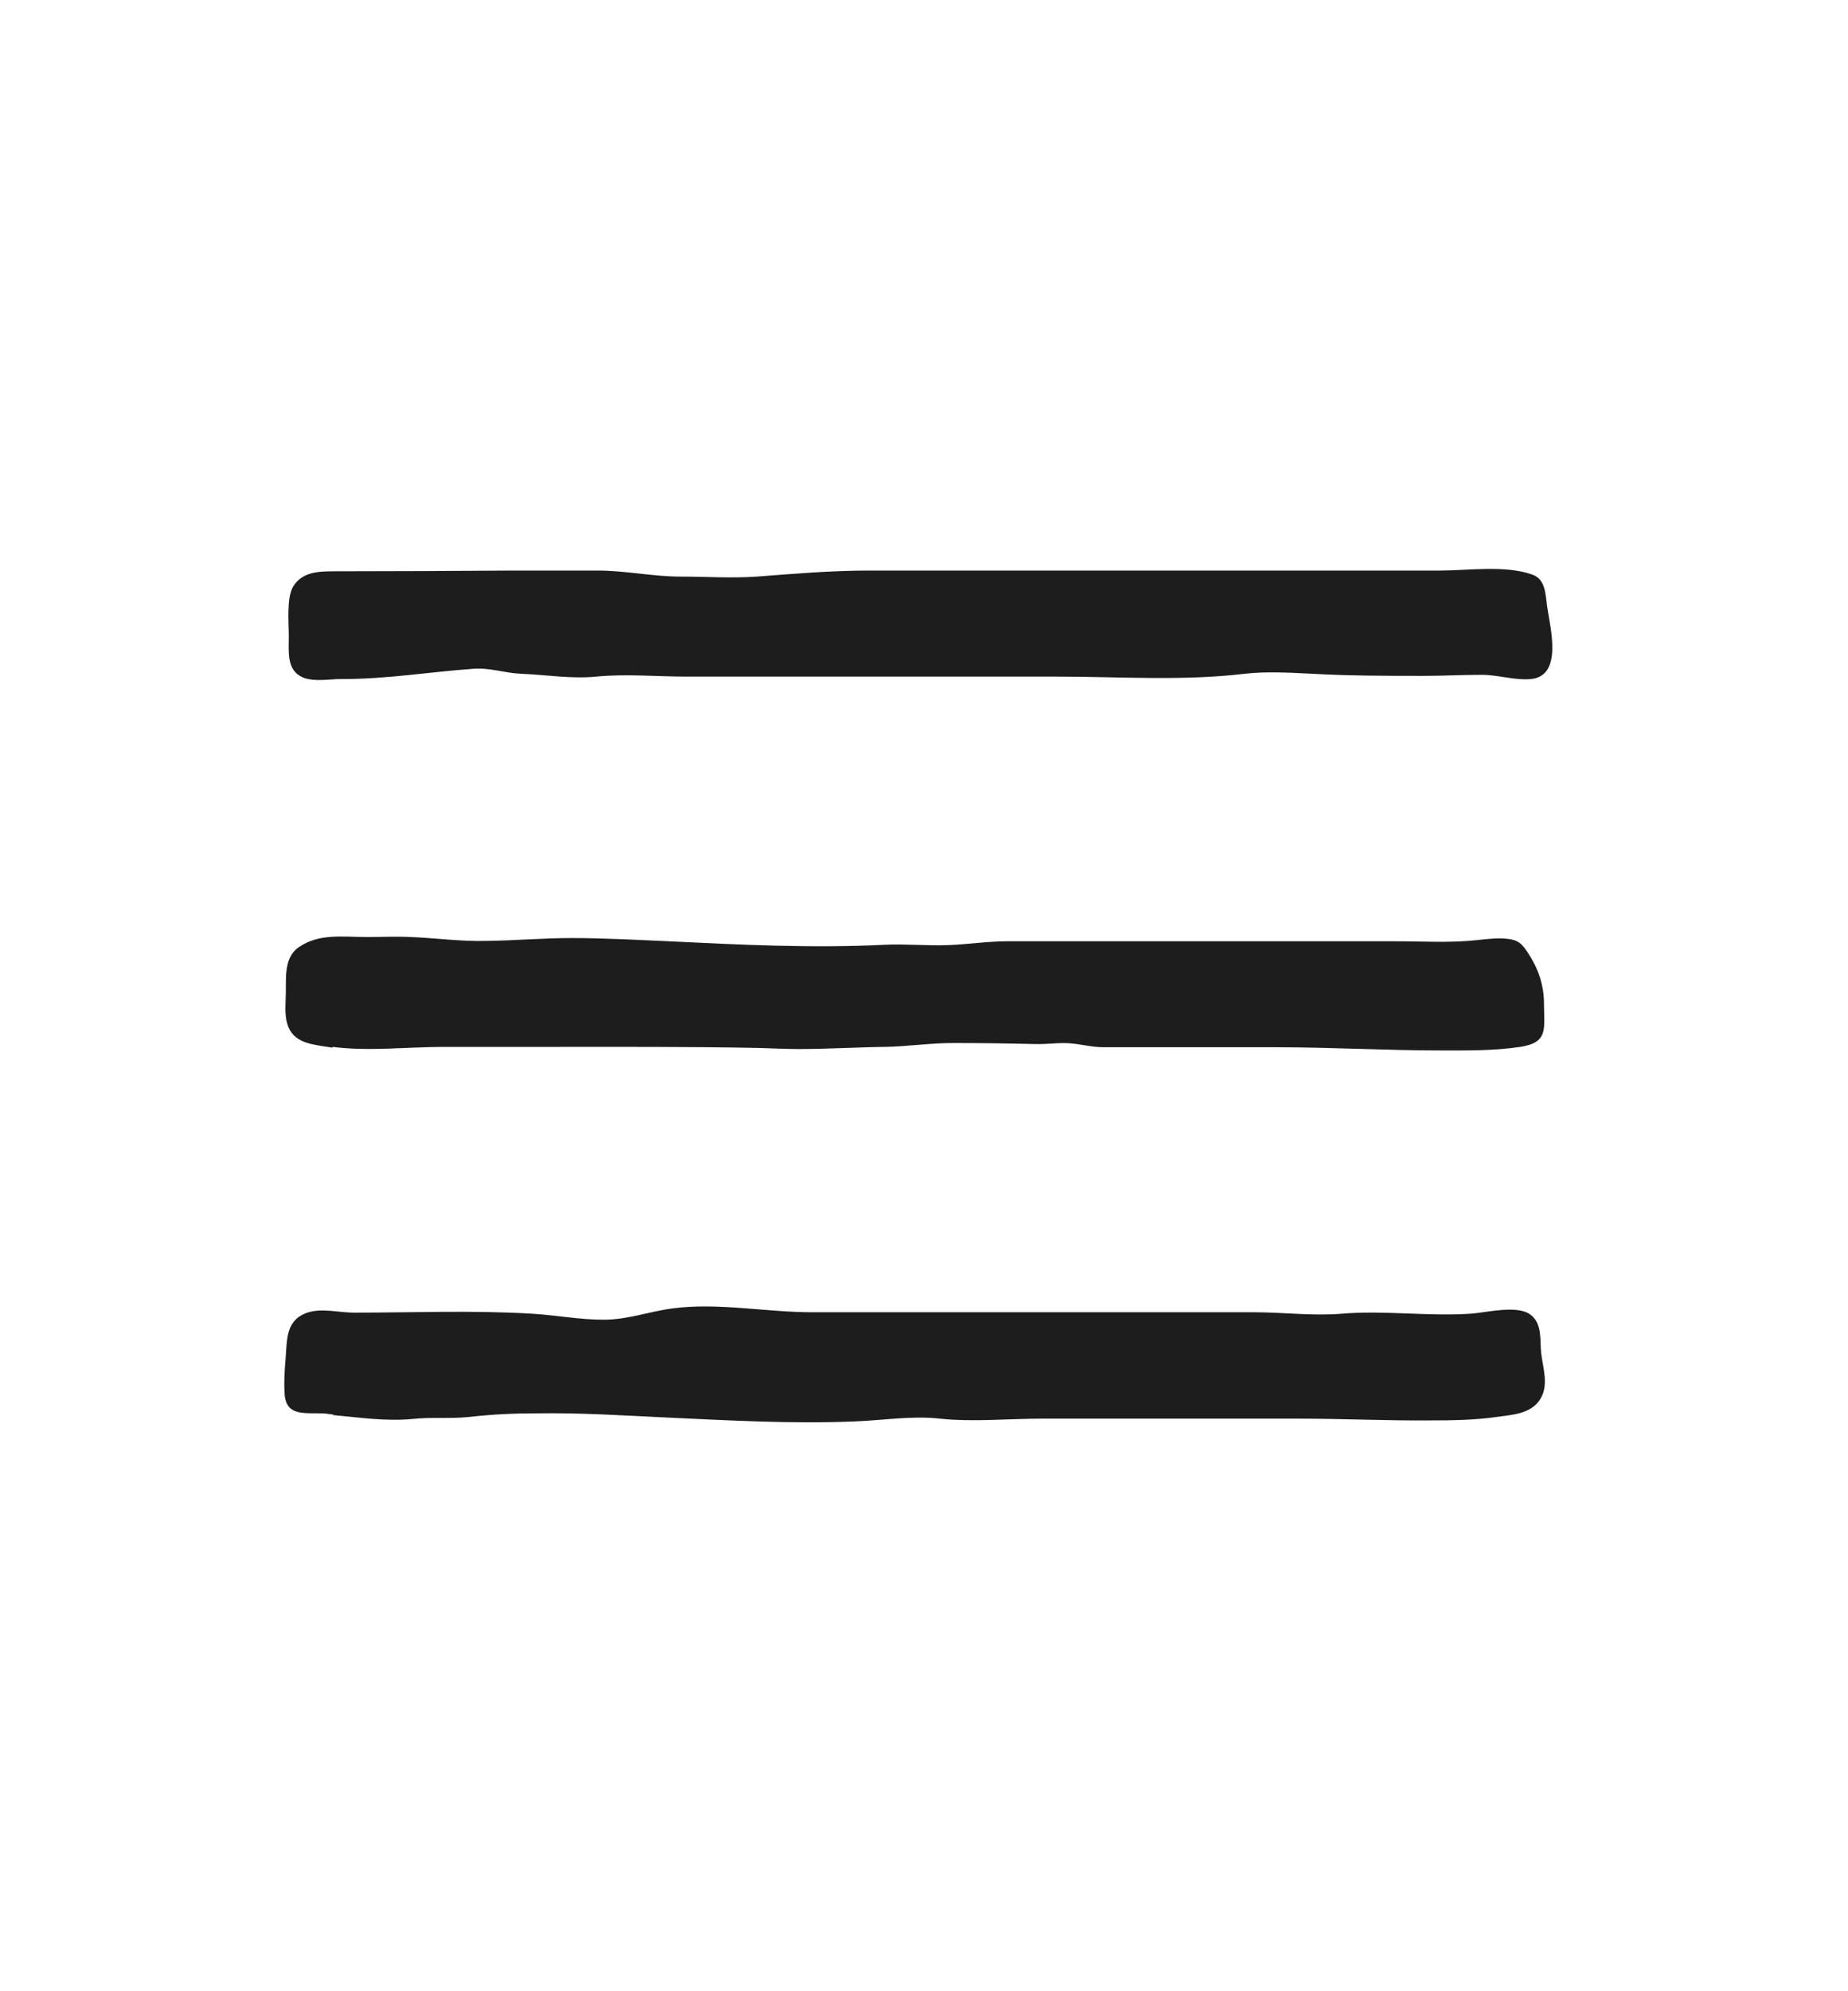<svg width="39" height="42" viewBox="0 0 39 42" fill="none" xmlns="http://www.w3.org/2000/svg">
<path d="M7.02 29.833C6.975 29.833 6.938 29.826 6.893 29.818C6.483 29.781 6.036 29.915 6.006 29.394C5.991 29.148 6.006 28.894 6.028 28.648C6.058 28.276 6.028 27.866 6.446 27.702C6.759 27.575 7.139 27.687 7.467 27.687C8.719 27.687 9.971 27.635 11.223 27.709C11.73 27.739 12.222 27.836 12.736 27.836C13.251 27.836 13.69 27.664 14.197 27.597C15.159 27.471 16.172 27.679 17.141 27.679H26.48C27.091 27.679 27.702 27.761 28.321 27.709C29.223 27.635 30.132 27.769 31.041 27.709C31.362 27.687 32.025 27.515 32.301 27.732C32.554 27.918 32.495 28.276 32.525 28.544C32.562 28.864 32.696 29.222 32.495 29.528C32.293 29.826 31.913 29.841 31.593 29.886C31.131 29.953 30.654 29.96 30.184 29.96C29.26 29.968 28.343 29.923 27.427 29.923H21.986C21.285 29.923 20.532 29.997 19.839 29.923C19.235 29.856 18.632 29.96 18.021 29.982C16.716 30.035 15.382 29.96 14.085 29.9C13.161 29.856 12.237 29.796 11.313 29.811C10.843 29.811 10.374 29.833 9.911 29.886C9.509 29.93 9.107 29.886 8.704 29.93C8.138 29.982 7.601 29.9 7.035 29.848L7.02 29.833ZM7.012 22.097C6.856 22.075 6.699 22.052 6.543 22.015C6.043 21.888 6.006 21.538 6.028 21.083C6.051 20.688 5.961 20.219 6.304 19.98C6.736 19.682 7.228 19.764 7.75 19.764C8.056 19.764 8.361 19.749 8.667 19.764C9.203 19.786 9.733 19.861 10.262 19.846C10.866 19.839 11.462 19.786 12.065 19.786C12.751 19.786 13.429 19.824 14.115 19.854C15.628 19.928 17.148 20.003 18.662 19.928C19.101 19.906 19.541 19.95 19.981 19.936C20.421 19.921 20.83 19.854 21.27 19.854H29.446C30.013 19.854 30.587 19.891 31.153 19.831C31.369 19.809 31.585 19.779 31.802 19.801C32.04 19.824 32.122 19.906 32.256 20.114C32.465 20.435 32.584 20.778 32.584 21.173C32.584 21.694 32.688 21.992 32.077 22.082C31.541 22.164 30.974 22.157 30.423 22.157C29.253 22.157 28.09 22.089 26.92 22.089H23.297C23.052 22.089 22.843 22.03 22.604 22.008C22.366 21.985 22.097 22.03 21.844 22.022C21.263 22.008 20.689 22 20.107 22C19.616 22 19.146 22.075 18.662 22.082C18.065 22.089 17.462 22.127 16.865 22.127C16.575 22.127 16.291 22.112 16.008 22.104C14.525 22.075 13.042 22.082 11.559 22.082H9.36C8.6 22.082 7.78 22.179 7.02 22.082L7.012 22.097ZM7.012 14.331C6.796 14.346 6.55 14.361 6.386 14.286C6.043 14.137 6.095 13.742 6.095 13.421C6.095 13.138 6.043 12.594 6.192 12.363C6.379 12.065 6.722 12.05 7.035 12.05C8.279 12.05 9.516 12.043 10.761 12.035C11.38 12.035 11.998 12.035 12.624 12.035C13.206 12.035 13.78 12.162 14.361 12.162C14.89 12.162 15.442 12.199 15.971 12.162C16.761 12.102 17.529 12.035 18.319 12.035H30.37C30.997 12.035 31.749 11.916 32.331 12.117C32.621 12.214 32.614 12.534 32.651 12.795C32.718 13.25 32.987 14.256 32.308 14.323C31.958 14.353 31.623 14.234 31.272 14.234C30.862 14.234 30.453 14.256 30.043 14.256C29.26 14.256 28.47 14.256 27.687 14.211C27.225 14.189 26.733 14.159 26.271 14.211C24.959 14.368 23.61 14.271 22.284 14.271H14.48C13.862 14.271 13.206 14.211 12.587 14.271C12.065 14.323 11.529 14.234 10.992 14.211C10.649 14.197 10.329 14.077 9.979 14.107C9.062 14.174 8.16 14.323 7.236 14.323C7.169 14.323 7.094 14.323 7.012 14.331Z" fill="#1D1D1D"/>
</svg>
